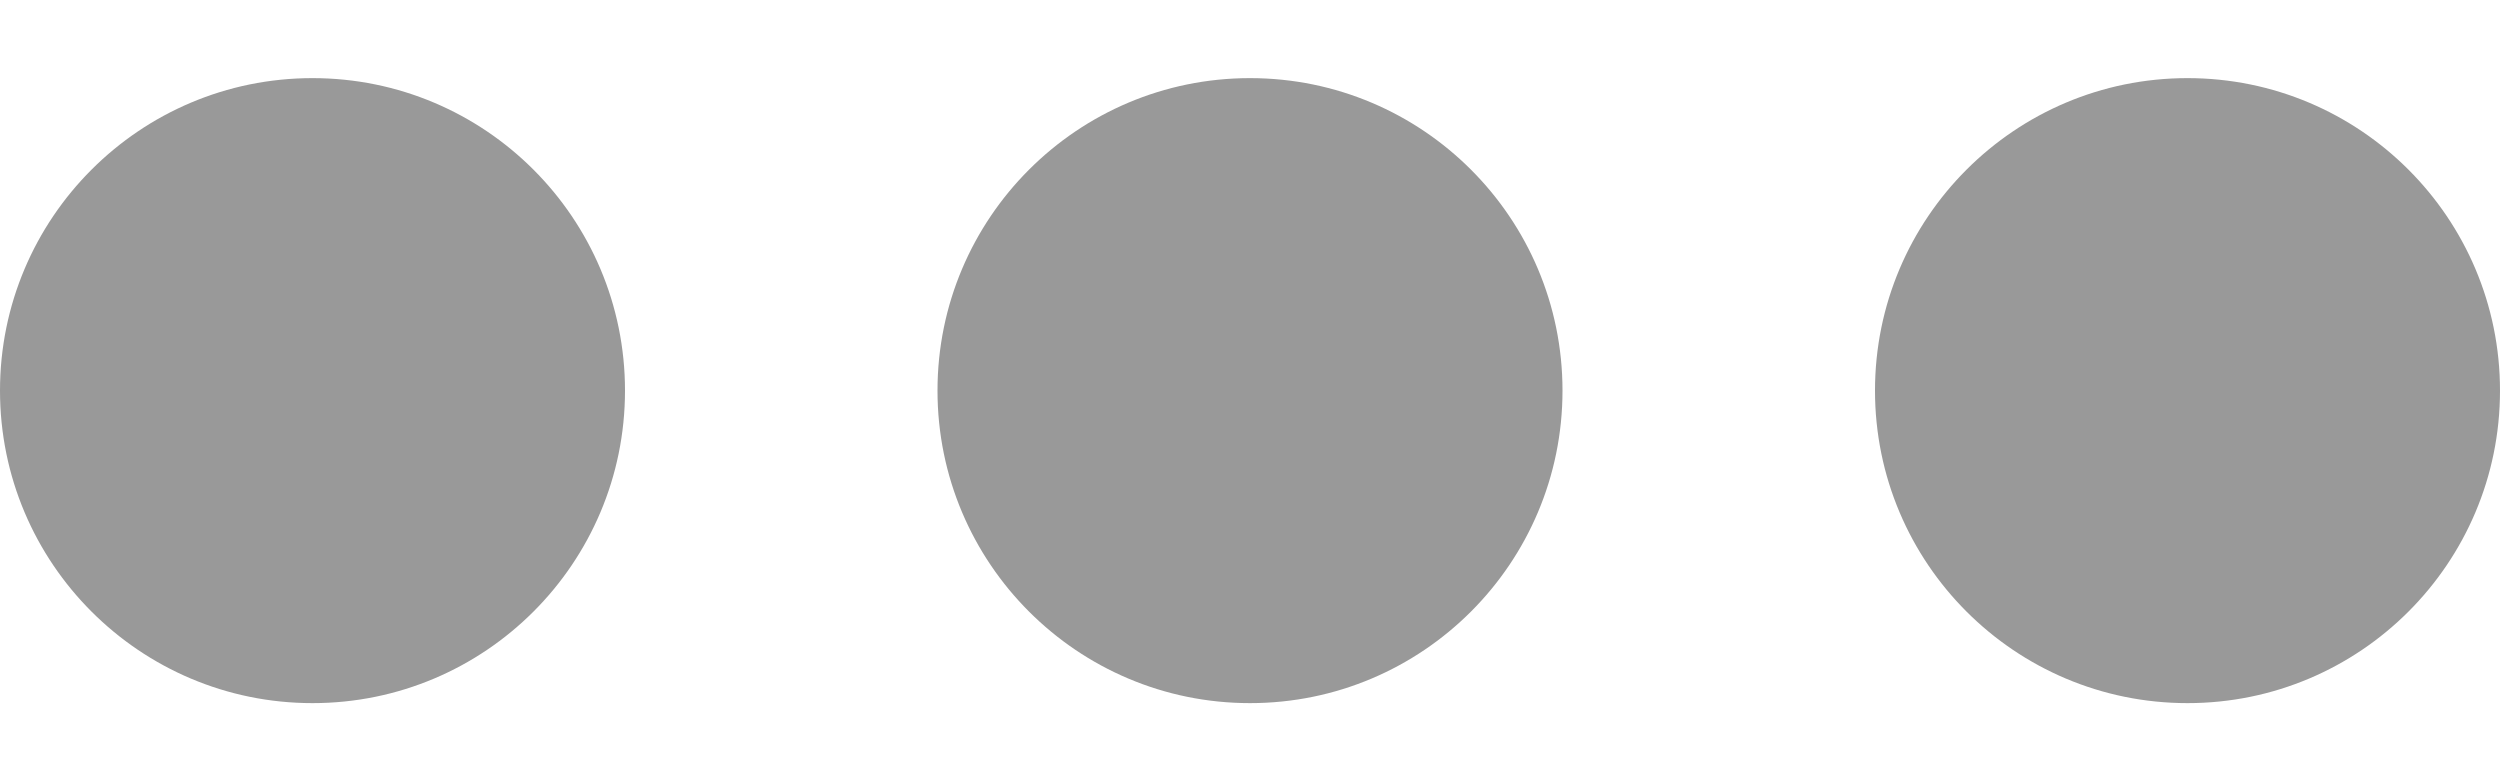 <?xml version="1.0" encoding="UTF-8"?>
<svg width="16px" height="5px" viewBox="0 0 16 5" version="1.1" xmlns="http://www.w3.org/2000/svg" xmlns:xlink="http://www.w3.org/1999/xlink">
    <!-- Generator: Sketch 60.1 (88133) - https://sketch.com -->
    <title>more</title>
    <desc>Created with Sketch.</desc>
    <g id="页面-1" stroke="none" stroke-width="1" fill="none" fill-rule="evenodd">
        <g id="1.14收藏夹" transform="translate(-347, -325)" fill="#999999">
            <g id="more" transform="translate(347, 325.5)">
                <circle id="椭圆形" cx="2" cy="2" r="2"></circle>
                <circle id="椭圆形备份" cx="8" cy="2" r="2"></circle>
                <circle id="椭圆形备份-2" cx="14" cy="2" r="2"></circle>
            </g>
        </g>
    </g>
</svg>